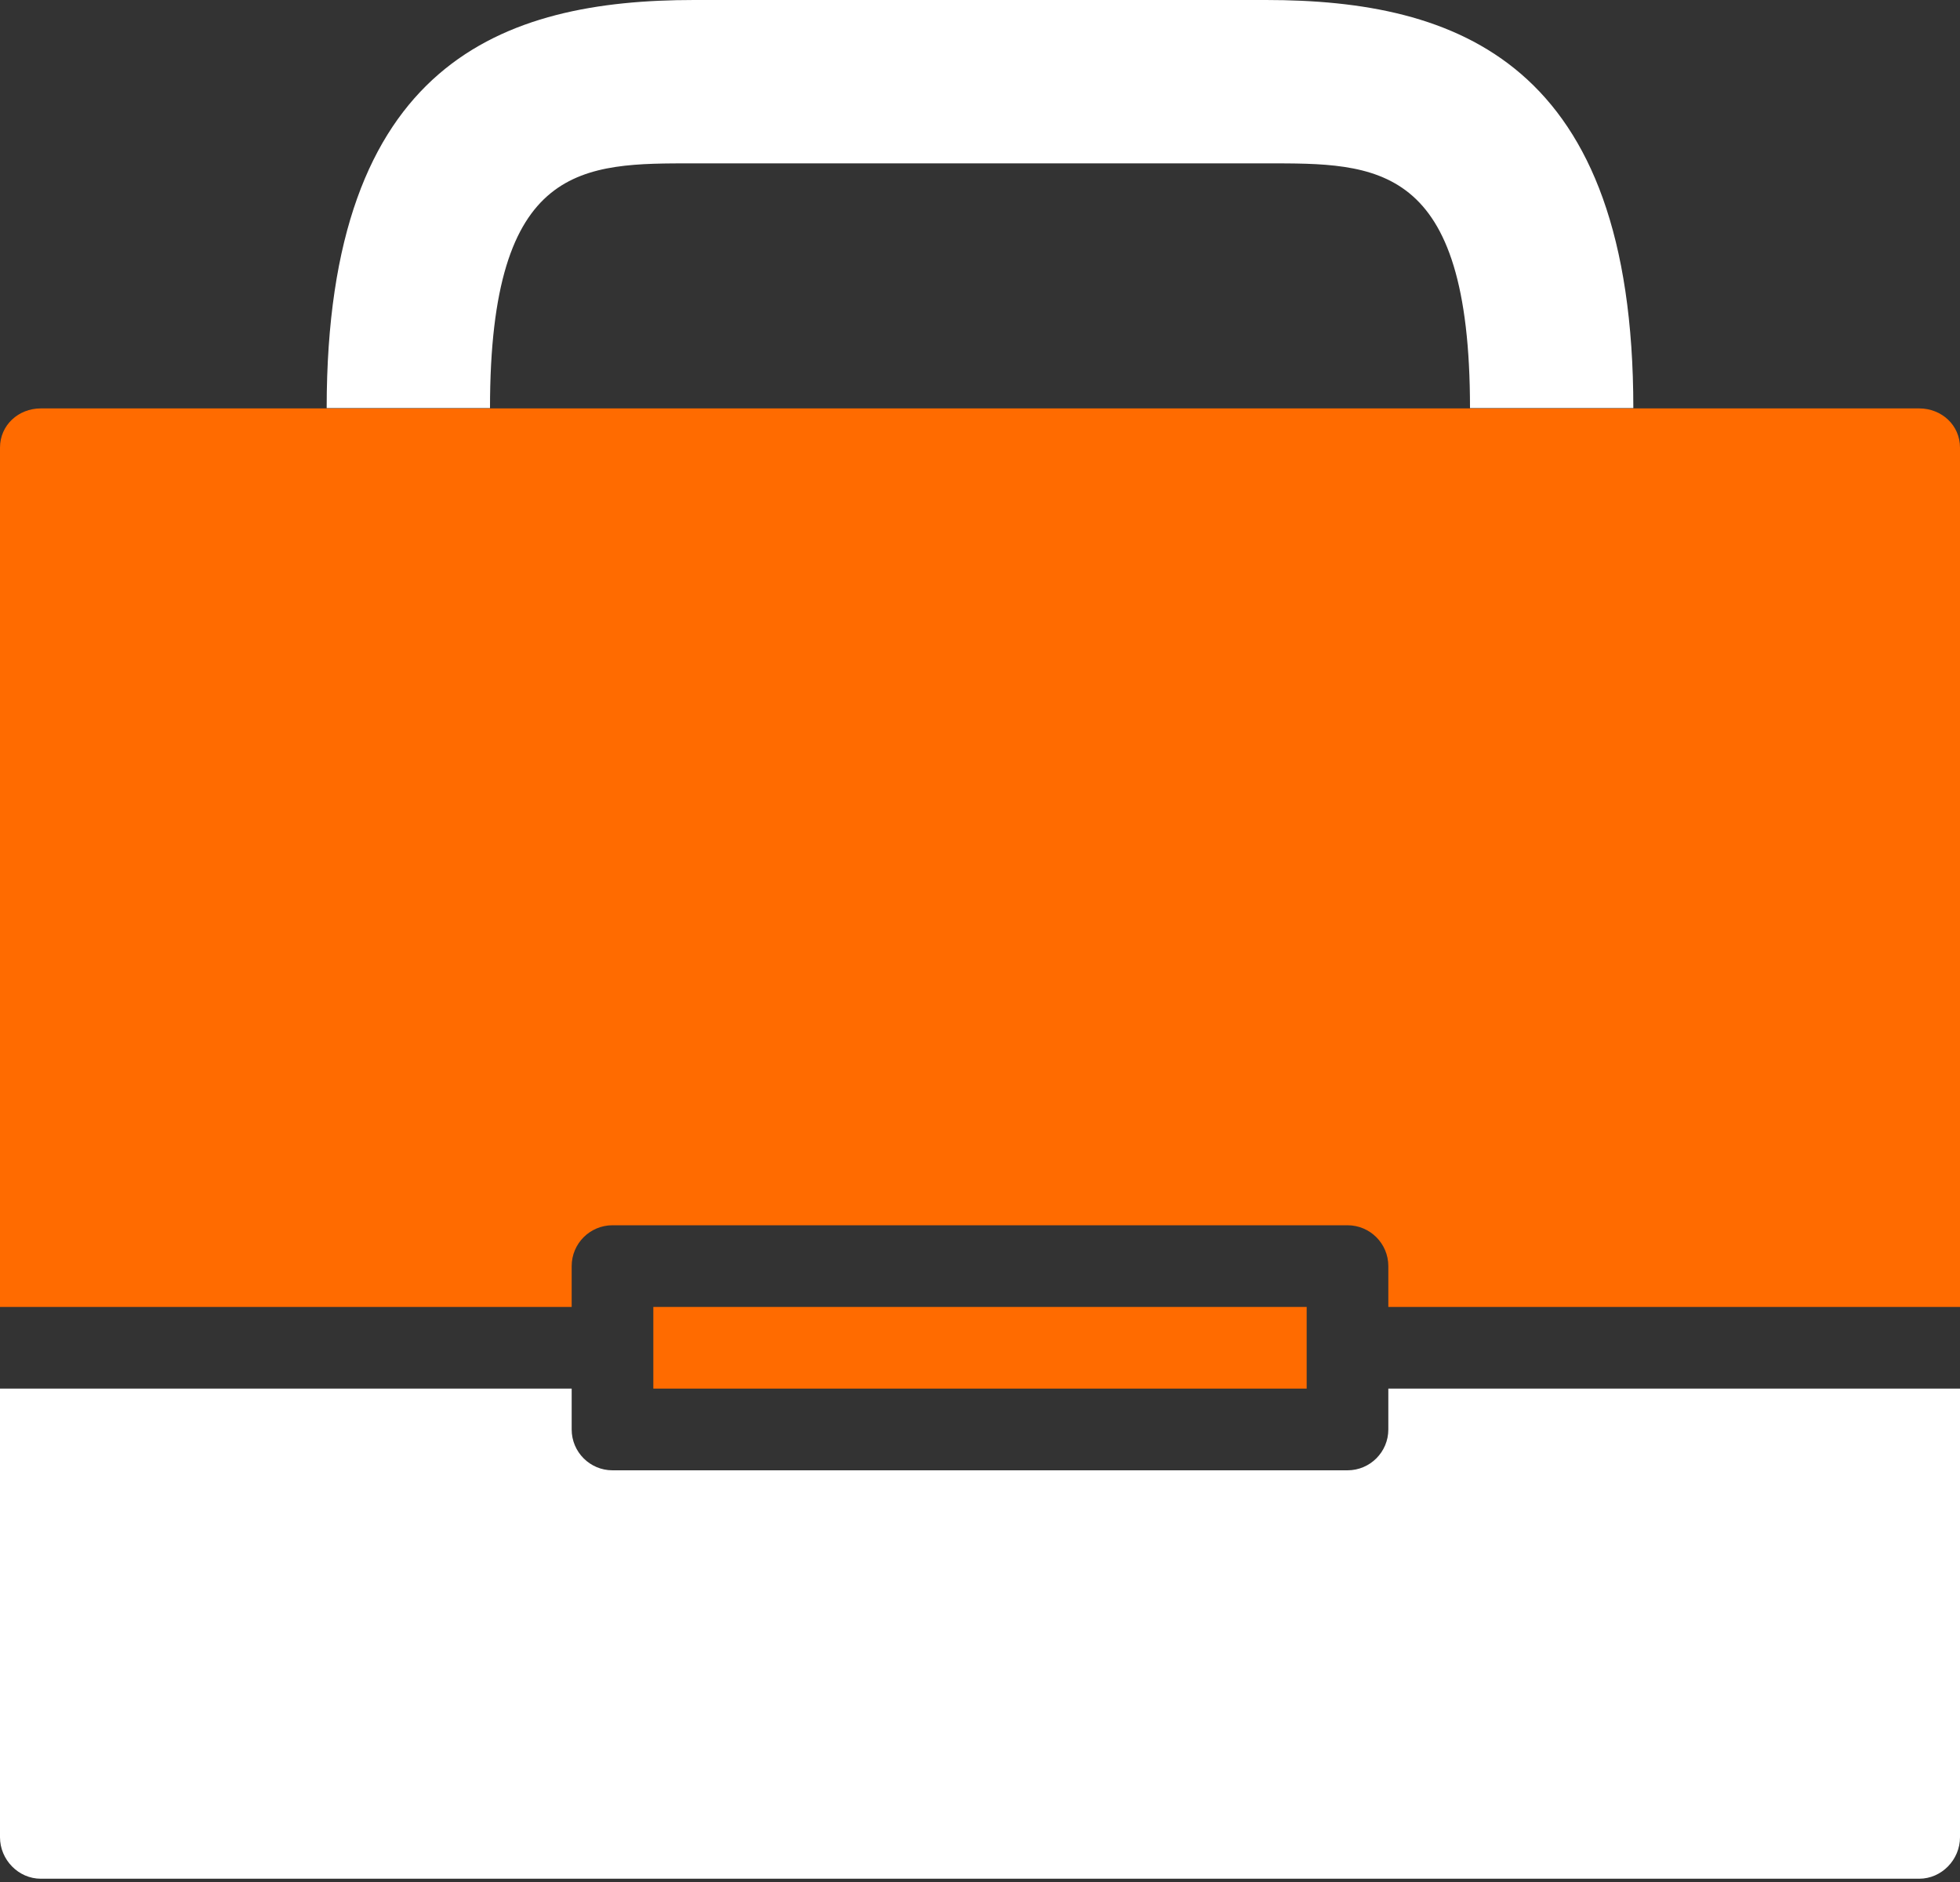 <svg
                width="100"
                height="96"
                viewBox="0 0 100 96"
                fill="none"
                xmlns="http://www.w3.org/2000/svg"
            >
                <rect x="0" y="0" width="100" height="96" fill="#333333" stroke="none"/>
                <path
                    d="M33.333 66.667H66.667V70.833H33.333V66.667ZM97.917 20.833H2.083C0.938 20.833 0 21.688 0 22.833V66.667H29.167V64.583C29.167 63.433 30.1 62.5 31.25 62.5H68.75C69.9 62.5 70.833 63.433 70.833 64.583V66.667H100V22.833C100 21.688 99.062 20.833 97.917 20.833Z"
                    fill="#FF6B00"
                />
                <path
                    d="M100 70.833V93.717C100 94.862 99.062 95.833 97.917 95.833H2.083C0.938 95.833 0 94.862 0 93.717V70.833H29.167V72.917C29.167 74.067 30.1 75 31.25 75H68.75C69.9 75 70.833 74.067 70.833 72.917V70.833H100ZM64.583 0H35.417C25.65 0 16.667 3.158 16.667 20.817H25C25 8.238 29.775 8.333 35.417 8.333H64.583C70.225 8.333 75 8.238 75 20.817H83.333C83.333 3.158 74.35 0 64.583 0Z"
                    fill="white"
                />
            </svg>